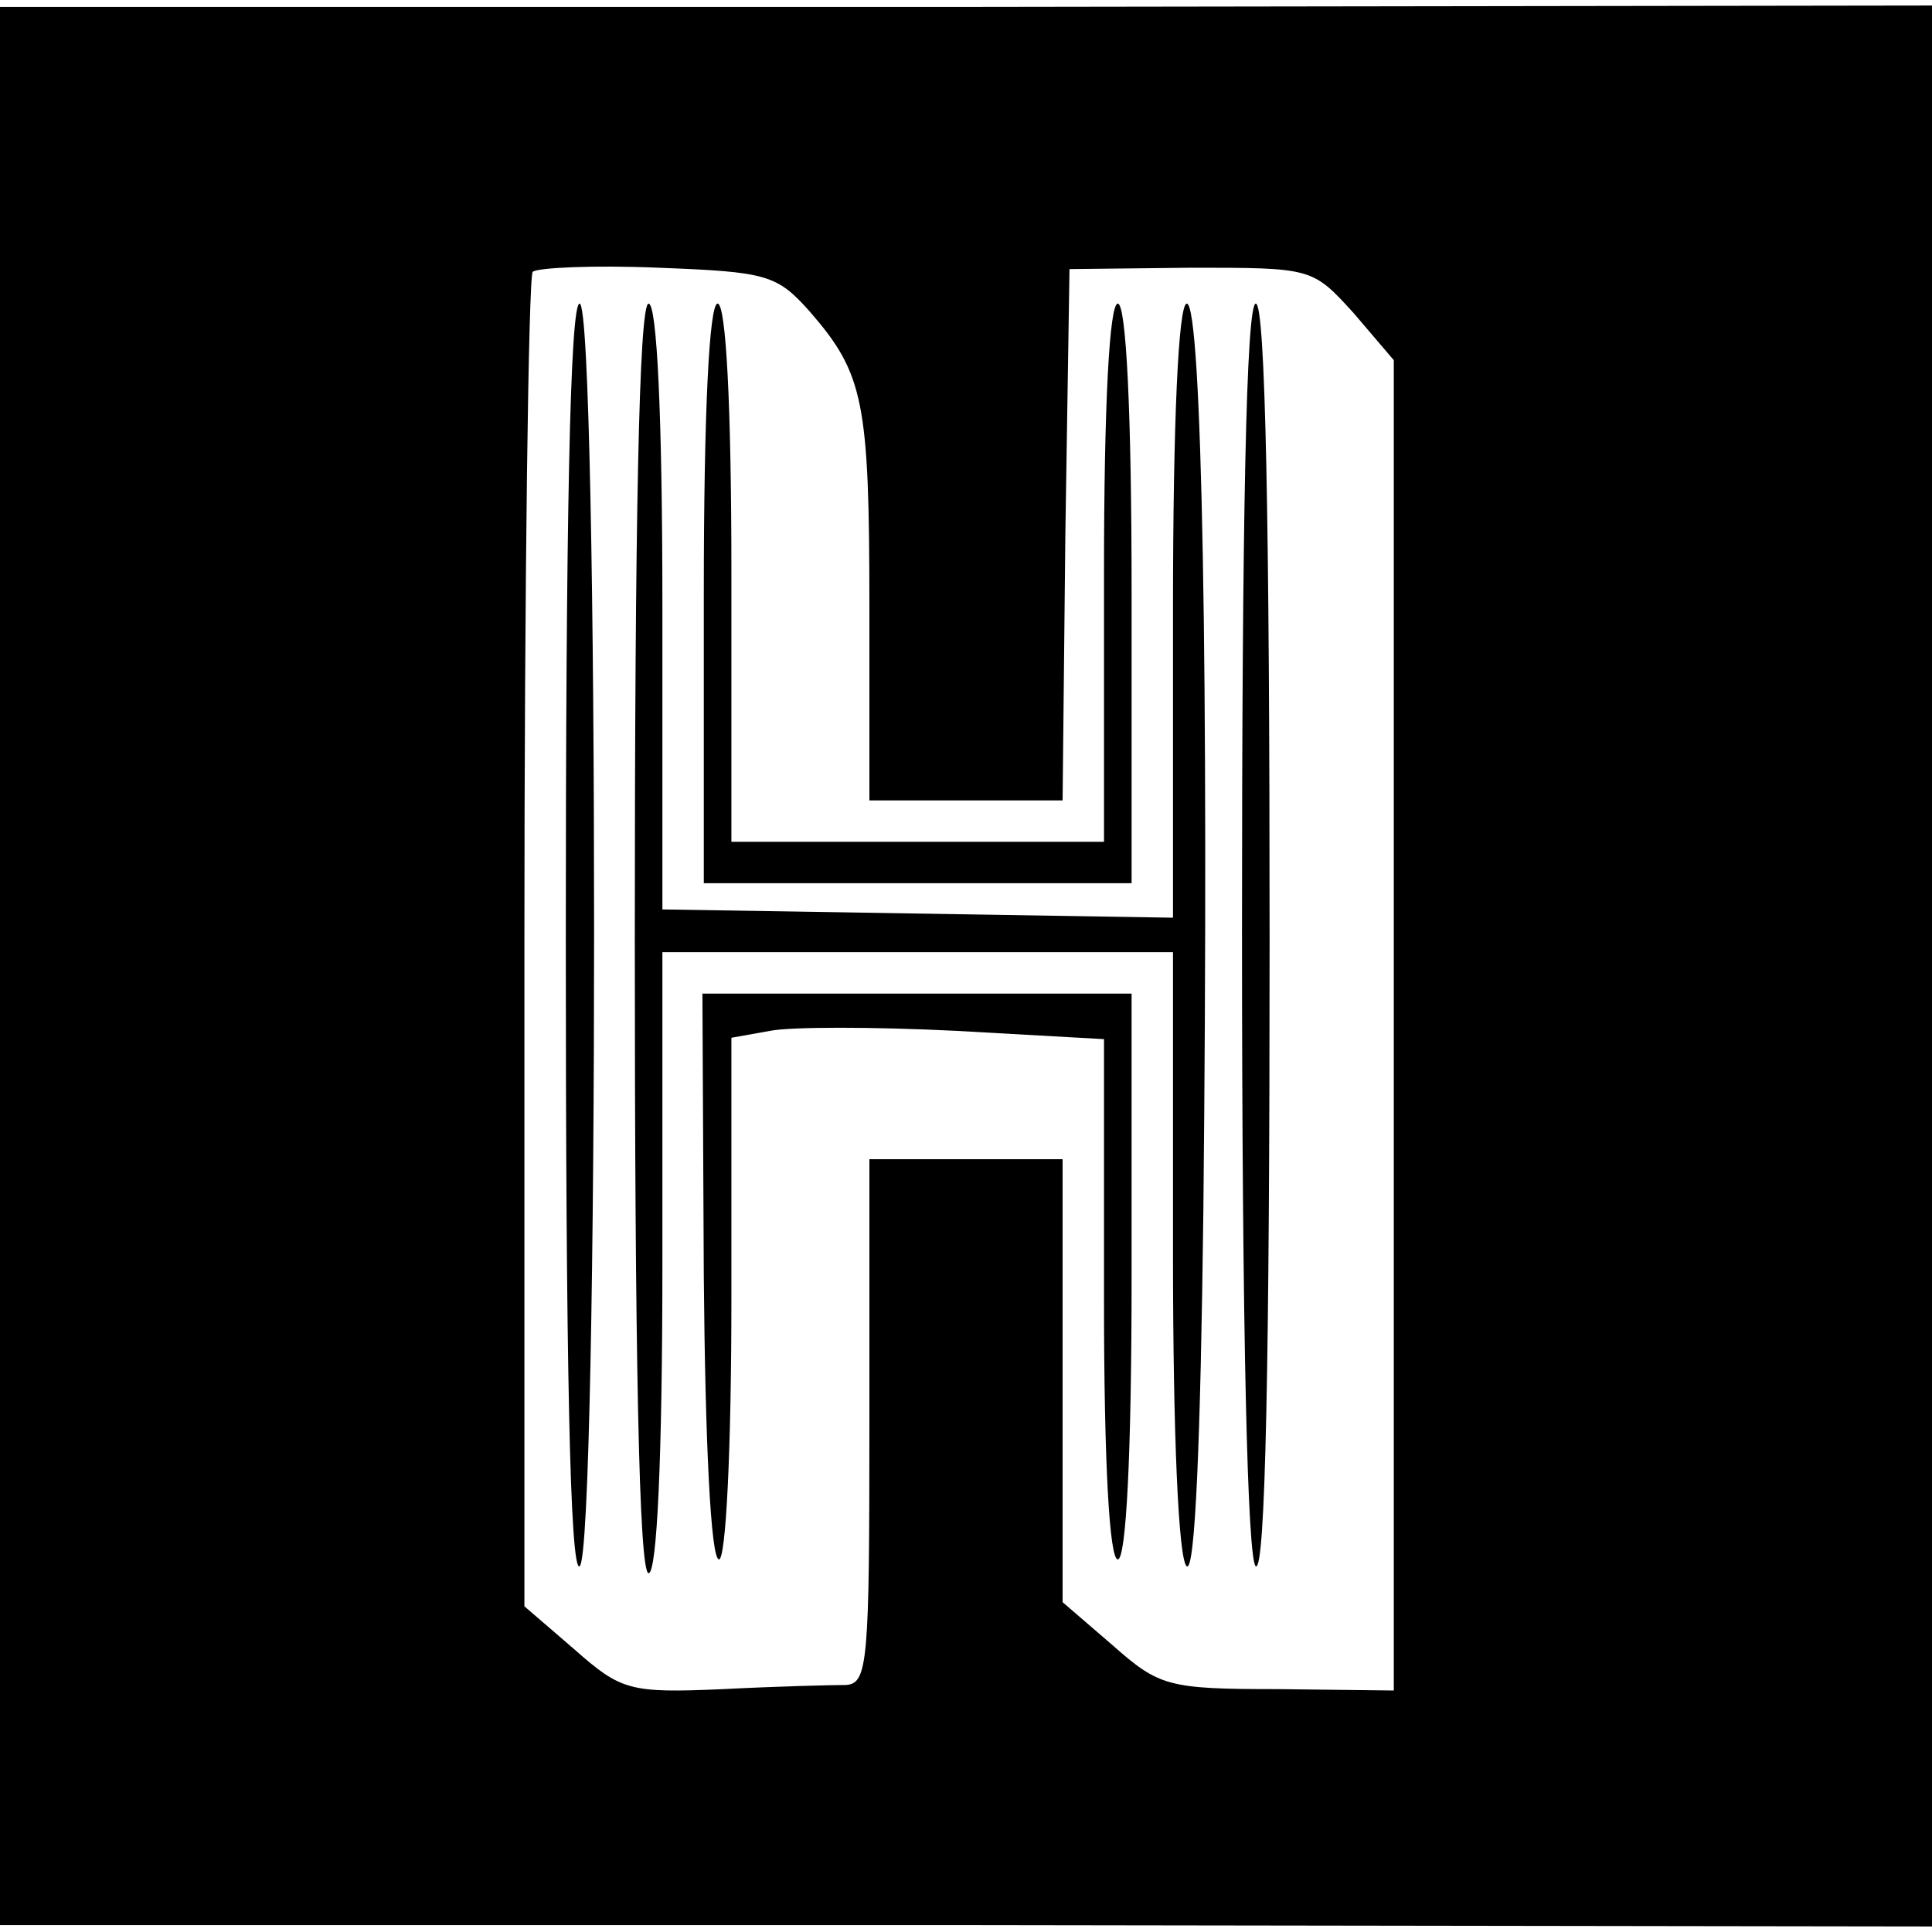<?xml version="1.0" standalone="no"?>
<!DOCTYPE svg PUBLIC "-//W3C//DTD SVG 20010904//EN"
 "http://www.w3.org/TR/2001/REC-SVG-20010904/DTD/svg10.dtd">
<svg version="1.0" xmlns="http://www.w3.org/2000/svg"
 width="140pt" height="140pt" viewBox="0 0 140 140"
 preserveAspectRatio="xMidYMid meet">
<g transform="translate(0,140) scale(0.1,-0.1)"
fill="#000000" stroke="none">
<path d="M0 700 l0 -695 700 0 700 -1 0 696 0 696 -700 -1 -700 0 0 -695z
m587 474 c39 -45 43 -65 43 -215 l0 -139 70 0 70 0 2 193 3 192 88 1 c88 0 88
0 118 -33 l29 -34 0 -482 0 -482 -84 1 c-80 0 -86 2 -120 32 l-36 31 0 161 0
160 -70 0 -70 0 0 -190 c0 -174 -1 -190 -17 -191 -10 0 -50 -1 -89 -3 -68 -3
-74 -1 -108 29 l-36 31 0 480 c0 264 3 483 6 487 3 3 44 5 91 3 79 -3 86 -5
110 -32z"/>
<path d="M410 719 c0 -304 3 -458 10 -454 14 9 14 915 0 915 -7 0 -10 -160
-10 -461z"/>
<path d="M460 720 c0 -300 3 -460 10 -460 6 0 10 82 10 225 l0 225 185 0 185
0 0 -219 c0 -131 4 -222 10 -226 6 -4 10 91 12 257 4 387 -1 658 -12 658 -6 0
-10 -84 -10 -222 l0 -223 -185 3 -185 3 0 219 c0 140 -4 220 -10 220 -7 0 -10
-160 -10 -460z"/>
<path d="M510 970 l0 -210 155 0 155 0 0 210 c0 133 -4 210 -10 210 -6 0 -10
-72 -10 -195 l0 -195 -135 0 -135 0 0 195 c0 123 -4 195 -10 195 -6 0 -10 -77
-10 -210z"/>
<path d="M900 726 c0 -293 4 -457 10 -461 7 -4 10 150 10 454 0 301 -3 461
-10 461 -7 0 -10 -158 -10 -454z"/>
<path d="M510 475 c1 -119 5 -205 11 -205 5 0 9 79 9 189 l0 189 28 5 c15 3
75 3 135 0 l107 -6 0 -189 c0 -119 4 -188 10 -188 6 0 10 75 10 205 l0 205
-155 0 -156 0 1 -205z"/>
</g>
</svg>
